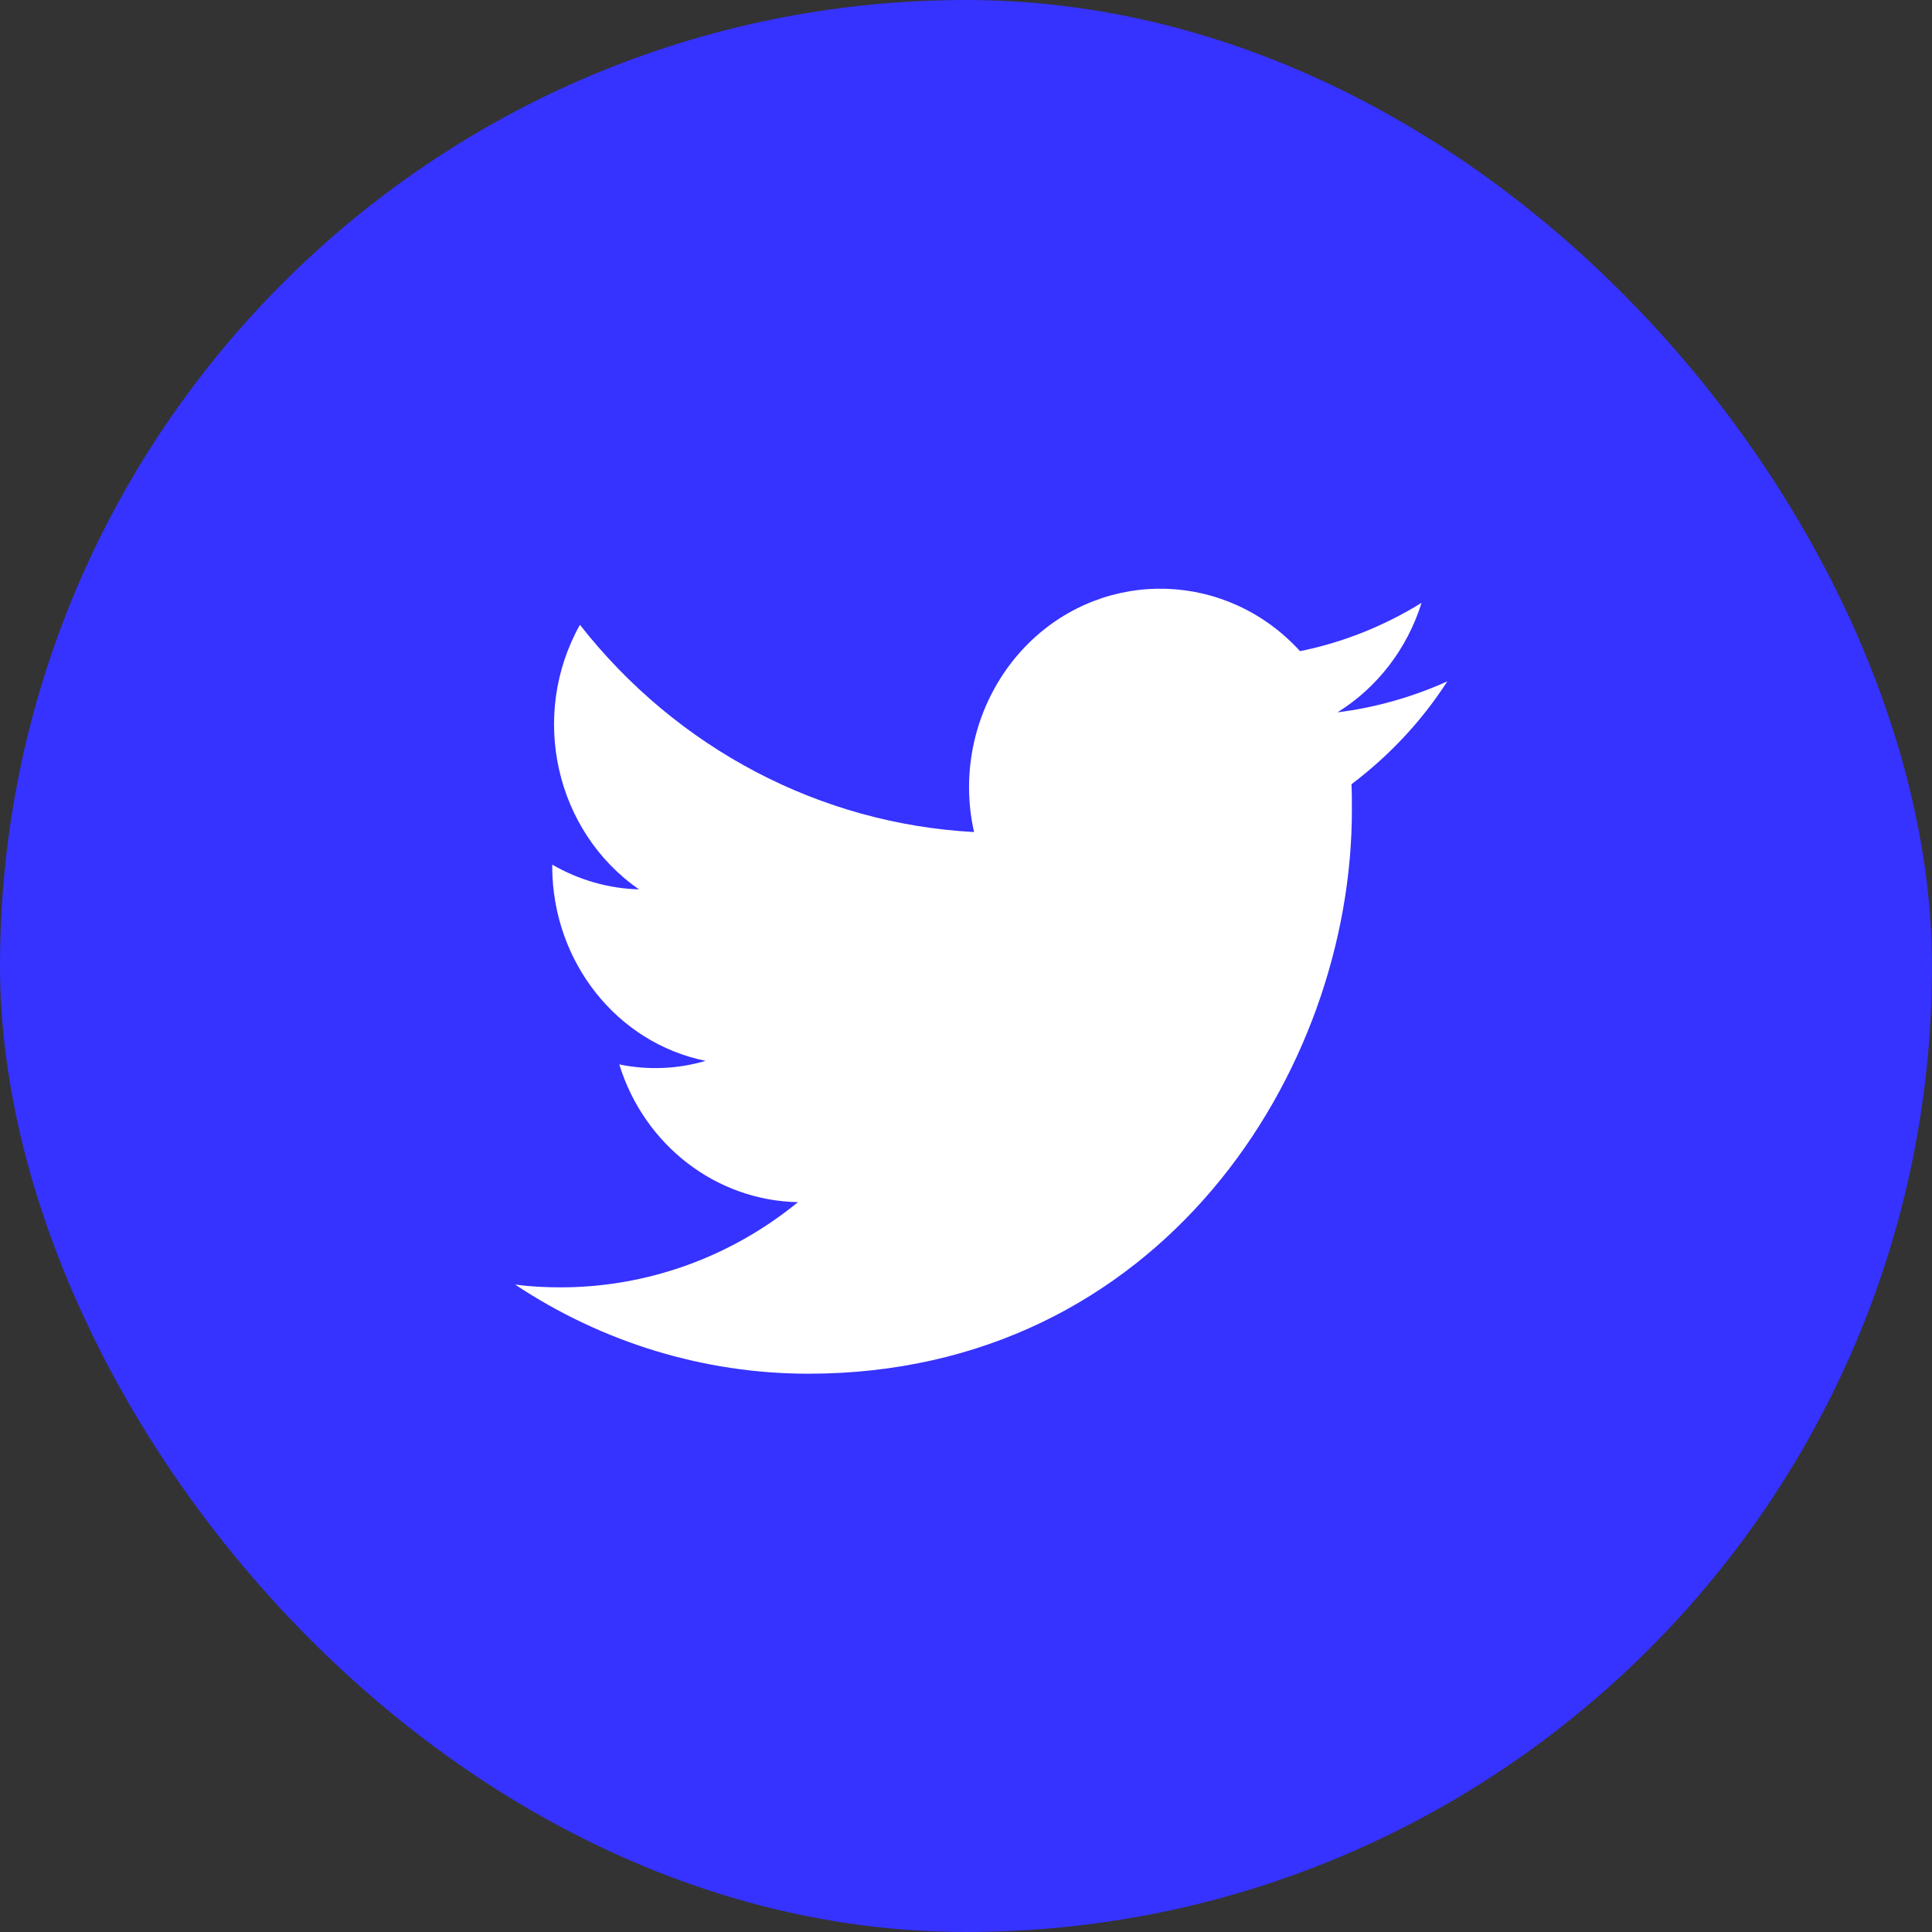 <svg width="30" height="30" viewBox="0 0 30 30" fill="none" xmlns="http://www.w3.org/2000/svg">
<rect x="0" y="0" width="30" height="30" fill="#333333" stroke="none"/>
<rect width="30" height="30" rx="15" fill="#3632FF"/>
<g clip-path="url(#clip0_150_1996)">
<path d="M20.986 12.177C20.992 12.311 20.992 12.439 20.992 12.573C20.998 16.638 18.012 21.331 12.55 21.331C10.939 21.331 9.357 20.849 7.999 19.947C8.234 19.978 8.47 19.99 8.705 19.99C10.039 19.99 11.339 19.527 12.391 18.667C11.121 18.643 10.004 17.784 9.616 16.528C10.063 16.62 10.521 16.601 10.957 16.473C9.575 16.193 8.581 14.931 8.575 13.463C8.575 13.45 8.575 13.438 8.575 13.426C8.987 13.664 9.451 13.798 9.922 13.81C8.622 12.908 8.217 11.11 9.005 9.702C10.515 11.628 12.738 12.792 15.125 12.92C14.884 11.854 15.213 10.732 15.983 9.977C17.177 8.812 19.058 8.873 20.187 10.111C20.851 9.977 21.492 9.721 22.074 9.361C21.851 10.074 21.386 10.677 20.769 11.061C21.357 10.988 21.933 10.824 22.474 10.58C22.074 11.201 21.568 11.738 20.986 12.177Z" fill="white"/>
</g>
<defs>
<clipPath id="clip0_150_1996">
<rect width="15.236" height="15.236" fill="white" transform="translate(7.618 7.618)"/>
</clipPath>
</defs>
</svg>
